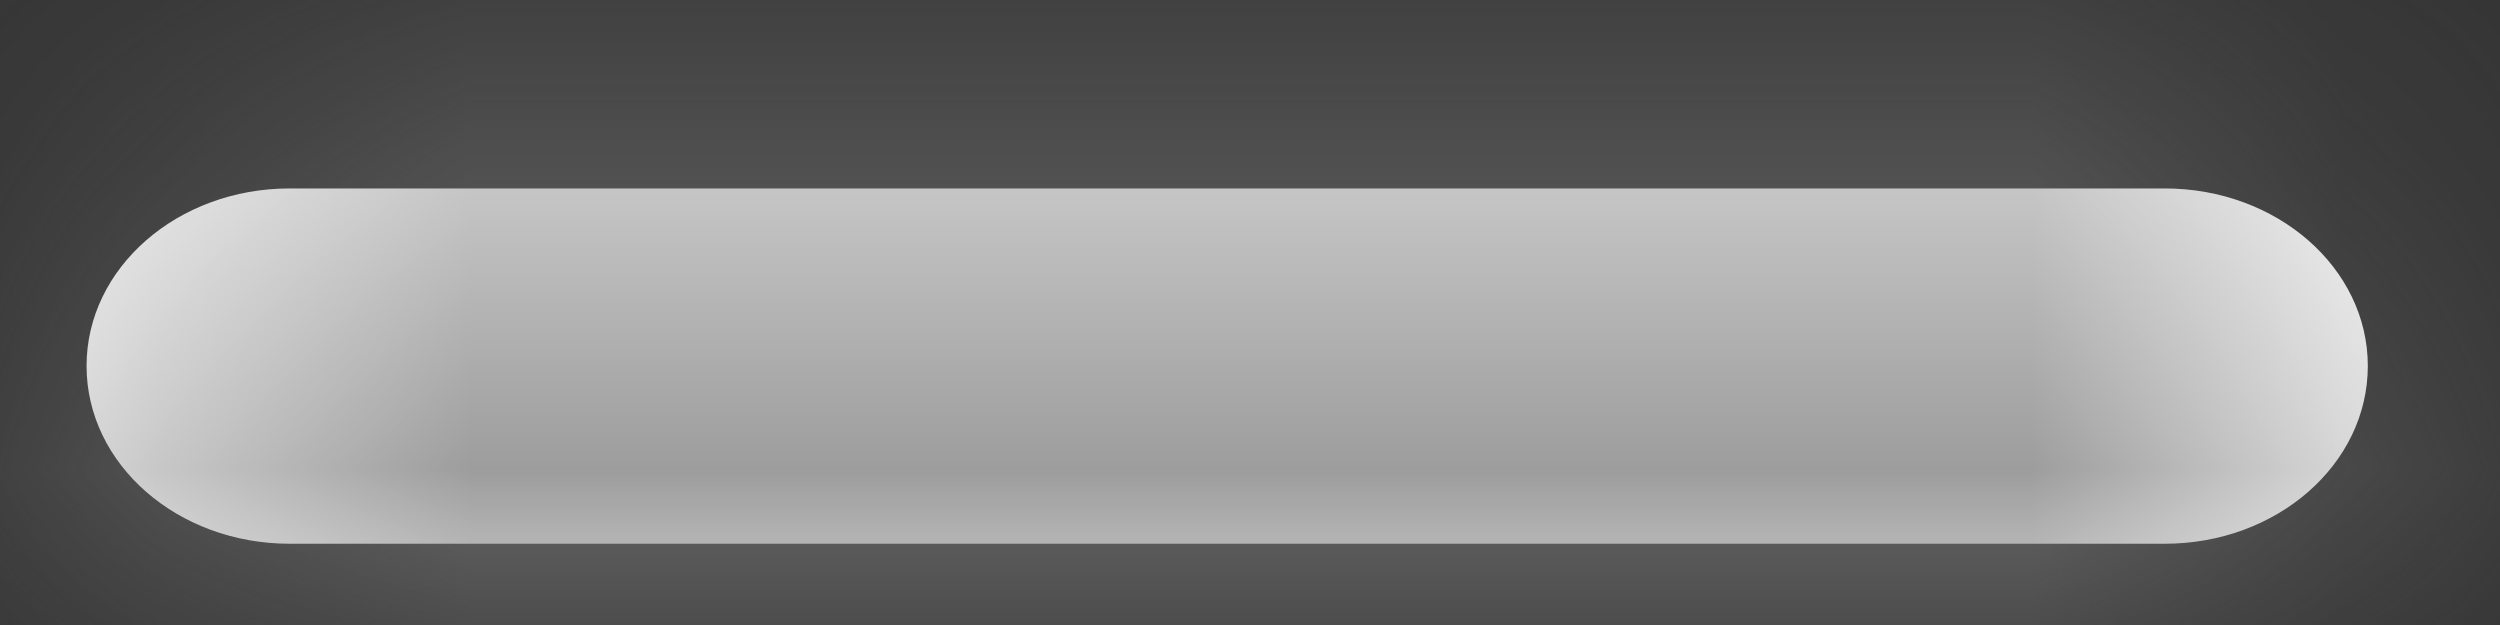 ﻿<?xml version="1.0" encoding="utf-8"?>
<svg version="1.1" xmlns:xlink="http://www.w3.org/1999/xlink" width="8px" height="2px" xmlns="http://www.w3.org/2000/svg">
  <rect width="100%" height="100%" fill="#333333" stroke="none"/>
  <defs>
    <mask fill="white" id="clip244">
      <path d="M 7.577 1.171  C 7.577 1.486  7.286 1.74  6.927 1.74  L 0.927 1.74  C 0.568 1.74  0.277 1.486  0.277 1.171  C 0.277 0.857  0.568 0.603  0.927 0.603  L 6.927 0.603  C 7.286 0.603  7.577 0.857  7.577 1.171  Z " fill-rule="evenodd" />
    </mask>
  </defs>
  <g transform="matrix(1 0 0 1 -342 -333 )">
    <path d="M 7.577 1.171  C 7.577 1.486  7.286 1.74  6.927 1.74  L 0.927 1.74  C 0.568 1.74  0.277 1.486  0.277 1.171  C 0.277 0.857  0.568 0.603  0.927 0.603  L 6.927 0.603  C 7.286 0.603  7.577 0.857  7.577 1.171  Z " fill-rule="nonzero" fill="#ffffff" stroke="none" transform="matrix(1 0 0 1 342 333 )" />
    <path d="M 7.577 1.171  C 7.577 1.486  7.286 1.74  6.927 1.74  L 0.927 1.74  C 0.568 1.74  0.277 1.486  0.277 1.171  C 0.277 0.857  0.568 0.603  0.927 0.603  L 6.927 0.603  C 7.286 0.603  7.577 0.857  7.577 1.171  Z " stroke-width="2" stroke="#797979" fill="none" transform="matrix(1 0 0 1 342 333 )" mask="url(#clip244)" />
  </g>
</svg>